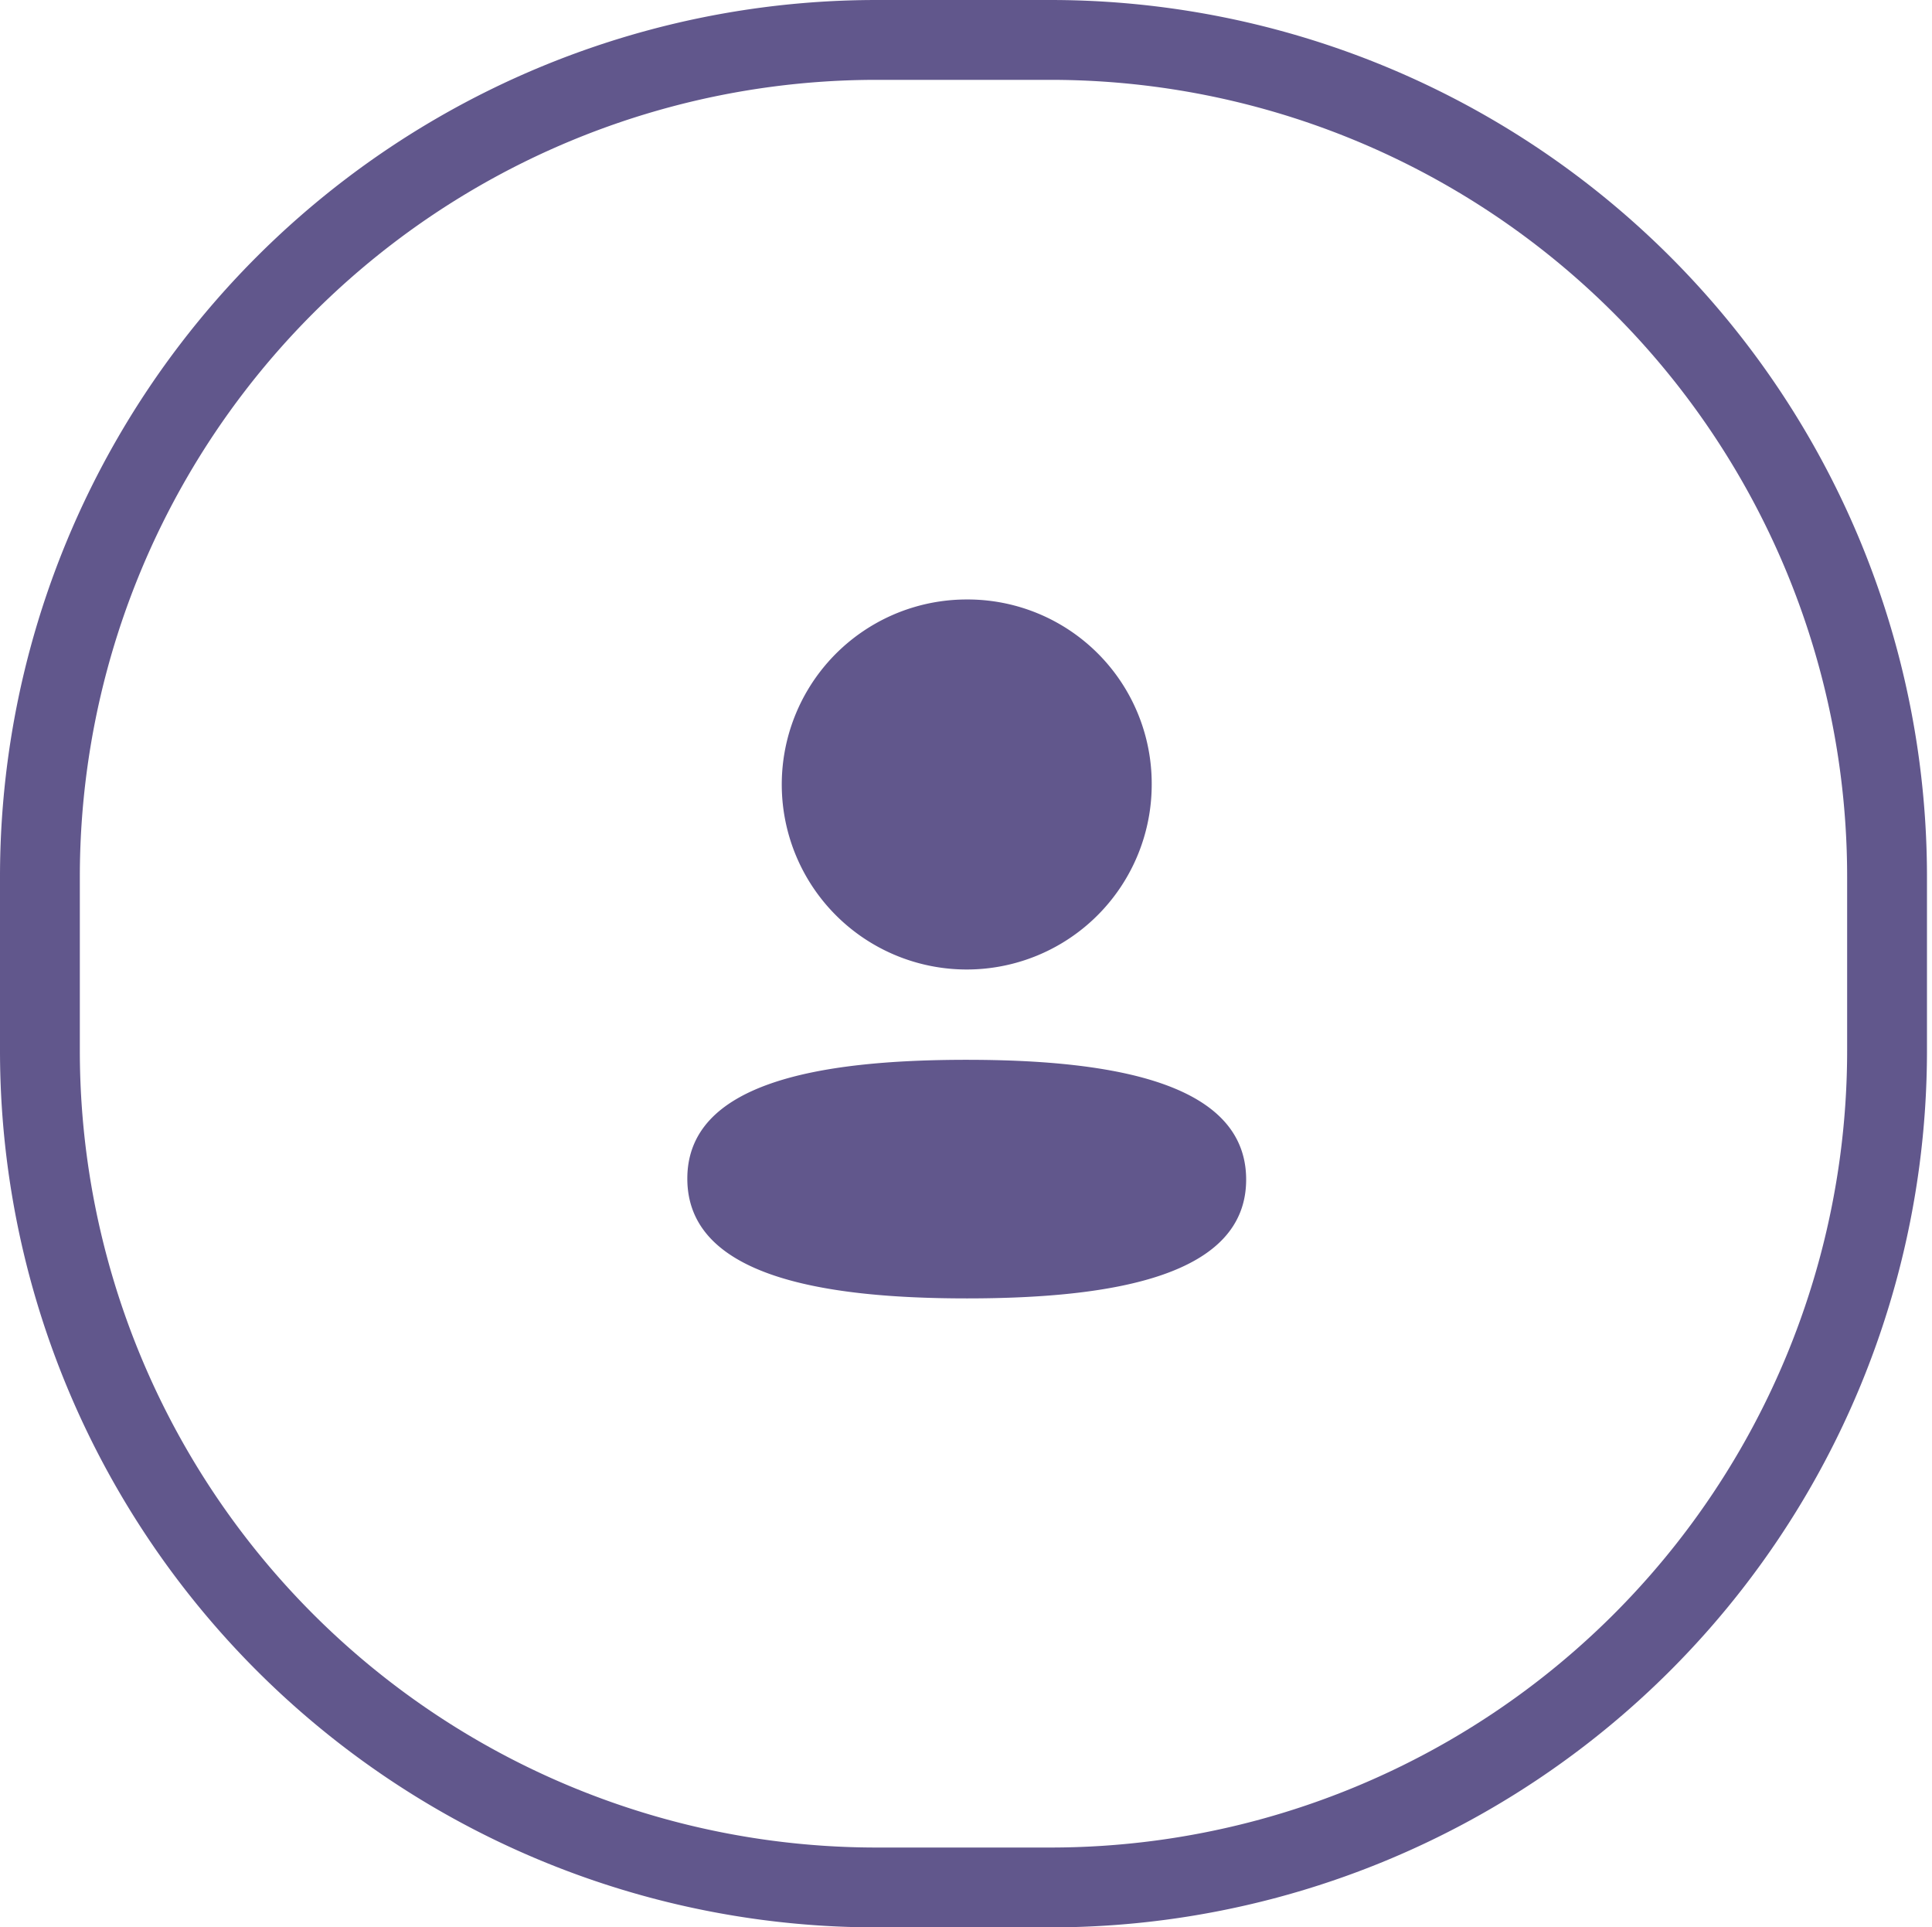 <svg xmlns="http://www.w3.org/2000/svg" width="48.401" height="48.275" viewBox="0 0 48.401 48.275">
    <defs>
        <clipPath id="clip-path">
            <rect id="Rectangle_196" data-name="Rectangle 196" width="48.364" height="47.29" rx="20" style="fill:#fff"/>
        </clipPath>
        <style>
            
        </style>
    </defs>
    <g id="Group_39731" data-name="Group 39731" transform="translate(1486.037 -13336.021)">
        <g id="Group_39729" data-name="Group 39729" transform="translate(-1486 13336.144)">
            <path id="Path_262" data-name="Path 262" d="M20.958 0h4.359a20.958 20.958 0 0 1 20.958 20.958v4.359a20.958 20.958 0 0 1-20.958 20.958h-4.359A20.958 20.958 0 0 1 0 25.317v-4.359A20.958 20.958 0 0 1 20.958 0z" transform="translate(.963 .877)" style="fill:none;stroke:#61578c;stroke-width:2px"/>
        </g>
        <path id="Path_78024" data-name="Path 78024" d="M317.511 1718.63a4.634 4.634 0 1 1-4.634-4.63 4.613 4.613 0 0 1 4.634 4.63zm-4.634 12.876c-3.8 0-7-.621-7-3s3.226-2.976 7-2.976c3.8 0 7 .622 7 3s-3.222 2.976-6.999 2.976z" transform="translate(-1774.695 11637.036)" style="fill:#61578c;fill-rule:evenodd"/>
    </g>
</svg>
